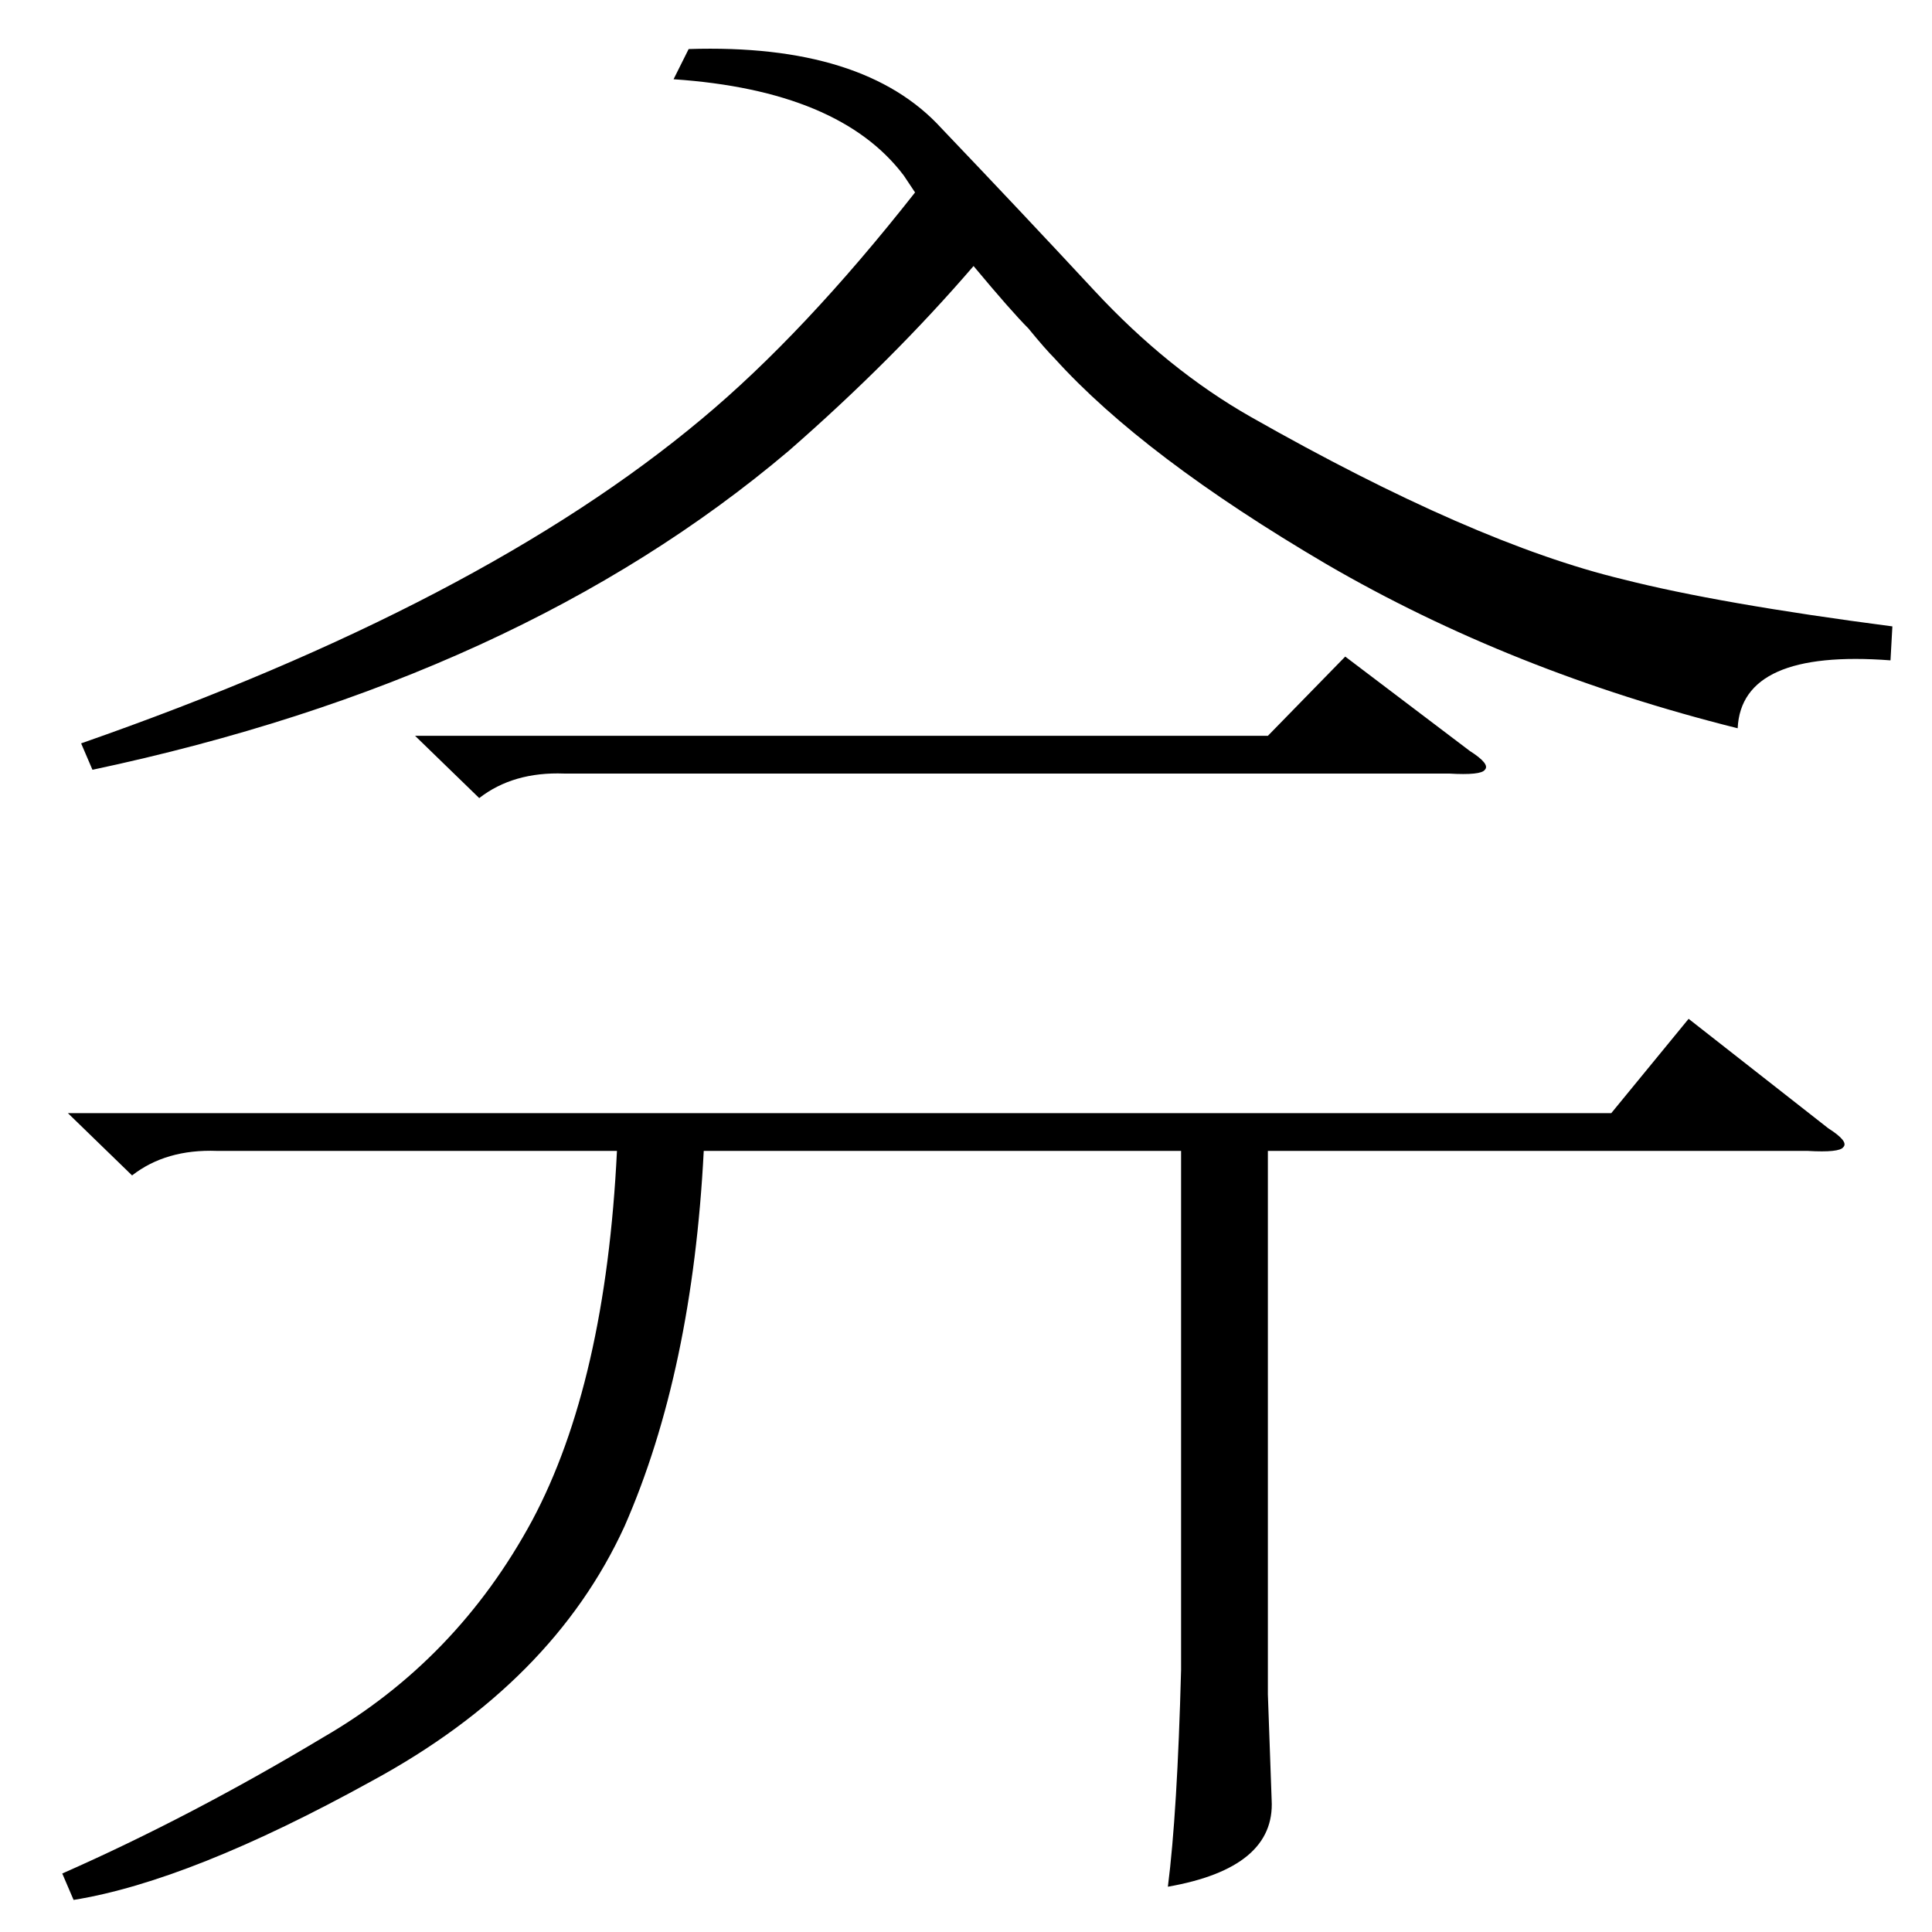 <?xml version="1.0" standalone="no"?>
<!DOCTYPE svg PUBLIC "-//W3C//DTD SVG 1.1//EN" "http://www.w3.org/Graphics/SVG/1.1/DTD/svg11.dtd" >
<svg xmlns="http://www.w3.org/2000/svg" xmlns:xlink="http://www.w3.org/1999/xlink" version="1.1" viewBox="0 -205 1024 1024">
  <g transform="matrix(1 0 0 -1 0 819)">
   <path fill="currentColor"
d="M36 434h818l41 50l74 -58q11 -7 8 -10q-2 -3 -19 -2h-286v-288l2 -56q2 -36 -55 -46q5 39 7 115v275h-253q-6 -117 -42 -199q-38 -83 -134 -135q-96 -53 -158 -63l-6 14q68 30 138 72q71 41 111 115q39 73 45 196h-212q-27 1 -45 -13zM1003 692l-1 -18q-79 6 -81 -36
q-120 30 -218 87q-97 57 -144 109q-5 5 -14 16q-9 9 -29 33q-43 -50 -98 -98q-143 -121 -369 -169l-6 14q212 74 329 172q54 45 113 120l-6 9q-34 45 -122 51l8 16q93 3 134 -42q42 -44 81 -86t83 -67q118 -67 197 -86q51 -13 143 -25zM220 634h452l41 42l66 -50
q11 -7 8 -10q-2 -3 -19 -2h-469q-27 1 -45 -13z" />
  </g>

</svg>
